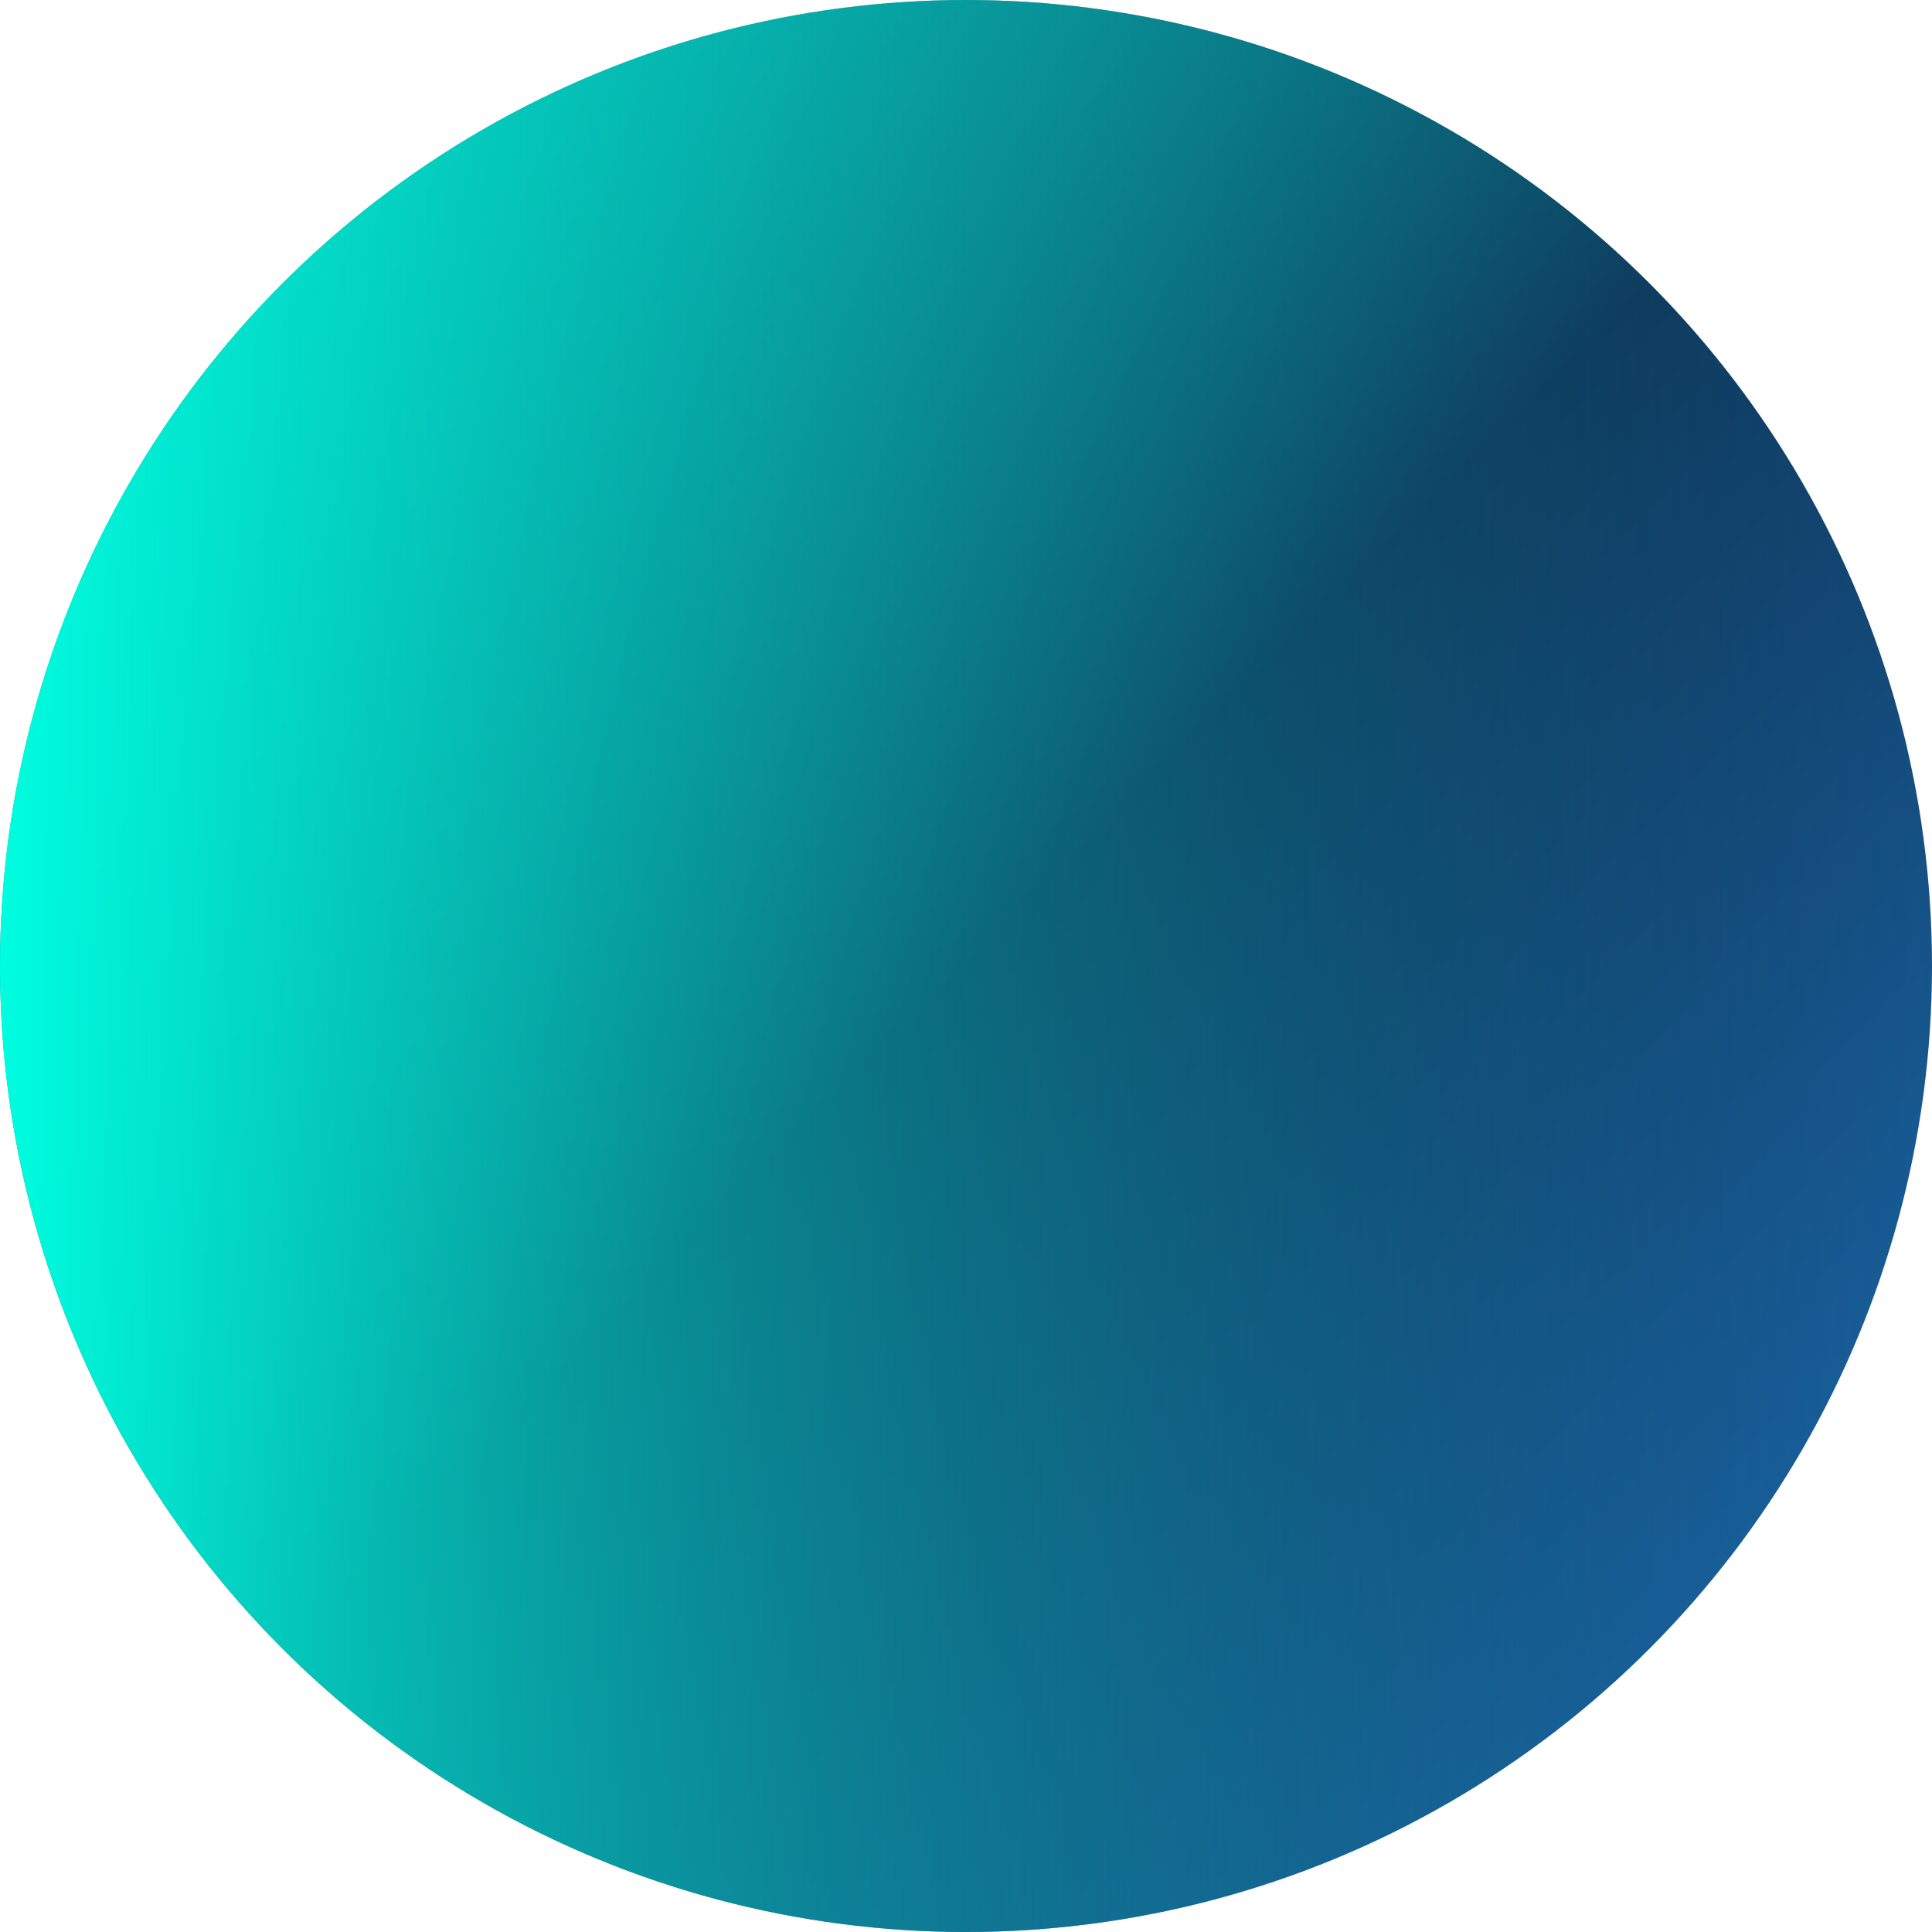 <svg width="30" height="30" viewBox="0 0 100 100" xmlns="http://www.w3.org/2000/svg">
  <defs>
    <linearGradient id='gradient1' gradientUnits='objectBoundingBox' x1='0' y1='0' x2='1' y2='1'>
      <stop offset='0' stop-color='#00FFE0'>
        <animate attributeName="stop-color"
            values="#00FFE0;#0F385C;#1D70B8;#00FFE0;" dur="10s" repeatCount="indefinite">
        </animate>
      </stop>
      <stop offset='.5' stop-color='#0F385C'>
        <animate attributeName="stop-color"
            values="#0F385C;#1D70B8;#00FFE0;#0F385C;" dur="10s" repeatCount="indefinite">
        </animate>
      </stop>
      <stop offset='1' stop-color='#1D70B8'>
        <animate attributeName="stop-color"
            values="#1D70B8;#00FFE0;#0F385C;#1D70B8;" dur="10s" repeatCount="indefinite">
        </animate>
      </stop>
      <animateTransform attributeName="gradientTransform" type="rotate" from="0 .5 .5" to="360 .5 .5"
        dur="10s" repeatCount="indefinite" />
    </linearGradient>
    <linearGradient id='gradient2' gradientUnits='objectBoundingBox' x1='0' y1='1' x2='1' y2='1'>
      <stop offset='0' stop-color='#00FFE0'>
        <animate attributeName="stop-color"
            values="#00FFE0;#0F385C;#1D70B8;#00FFE0;" dur="10s" repeatCount="indefinite">
        </animate>
      </stop>
      <stop offset='1' stop-color='#0F385C' stop-opacity="0">
        <animate attributeName="stop-color"
            values="#0F385C;#1D70B8;#00FFE0;#0F385C;" dur="10s" repeatCount="indefinite">
        </animate>
      </stop>
      <animateTransform attributeName="gradientTransform" type="rotate" values="360 .5 .5;0 .5 .5" class="ignore"
        dur="10s" repeatCount="indefinite" />
    </linearGradient>
  </defs>
  
  <circle cx="50%" cy="50%" r="50%" fill="url(#gradient1)"/>
  <circle cx="50%" cy="50%" r="50%" fill="url(#gradient2)"/>
</svg>
